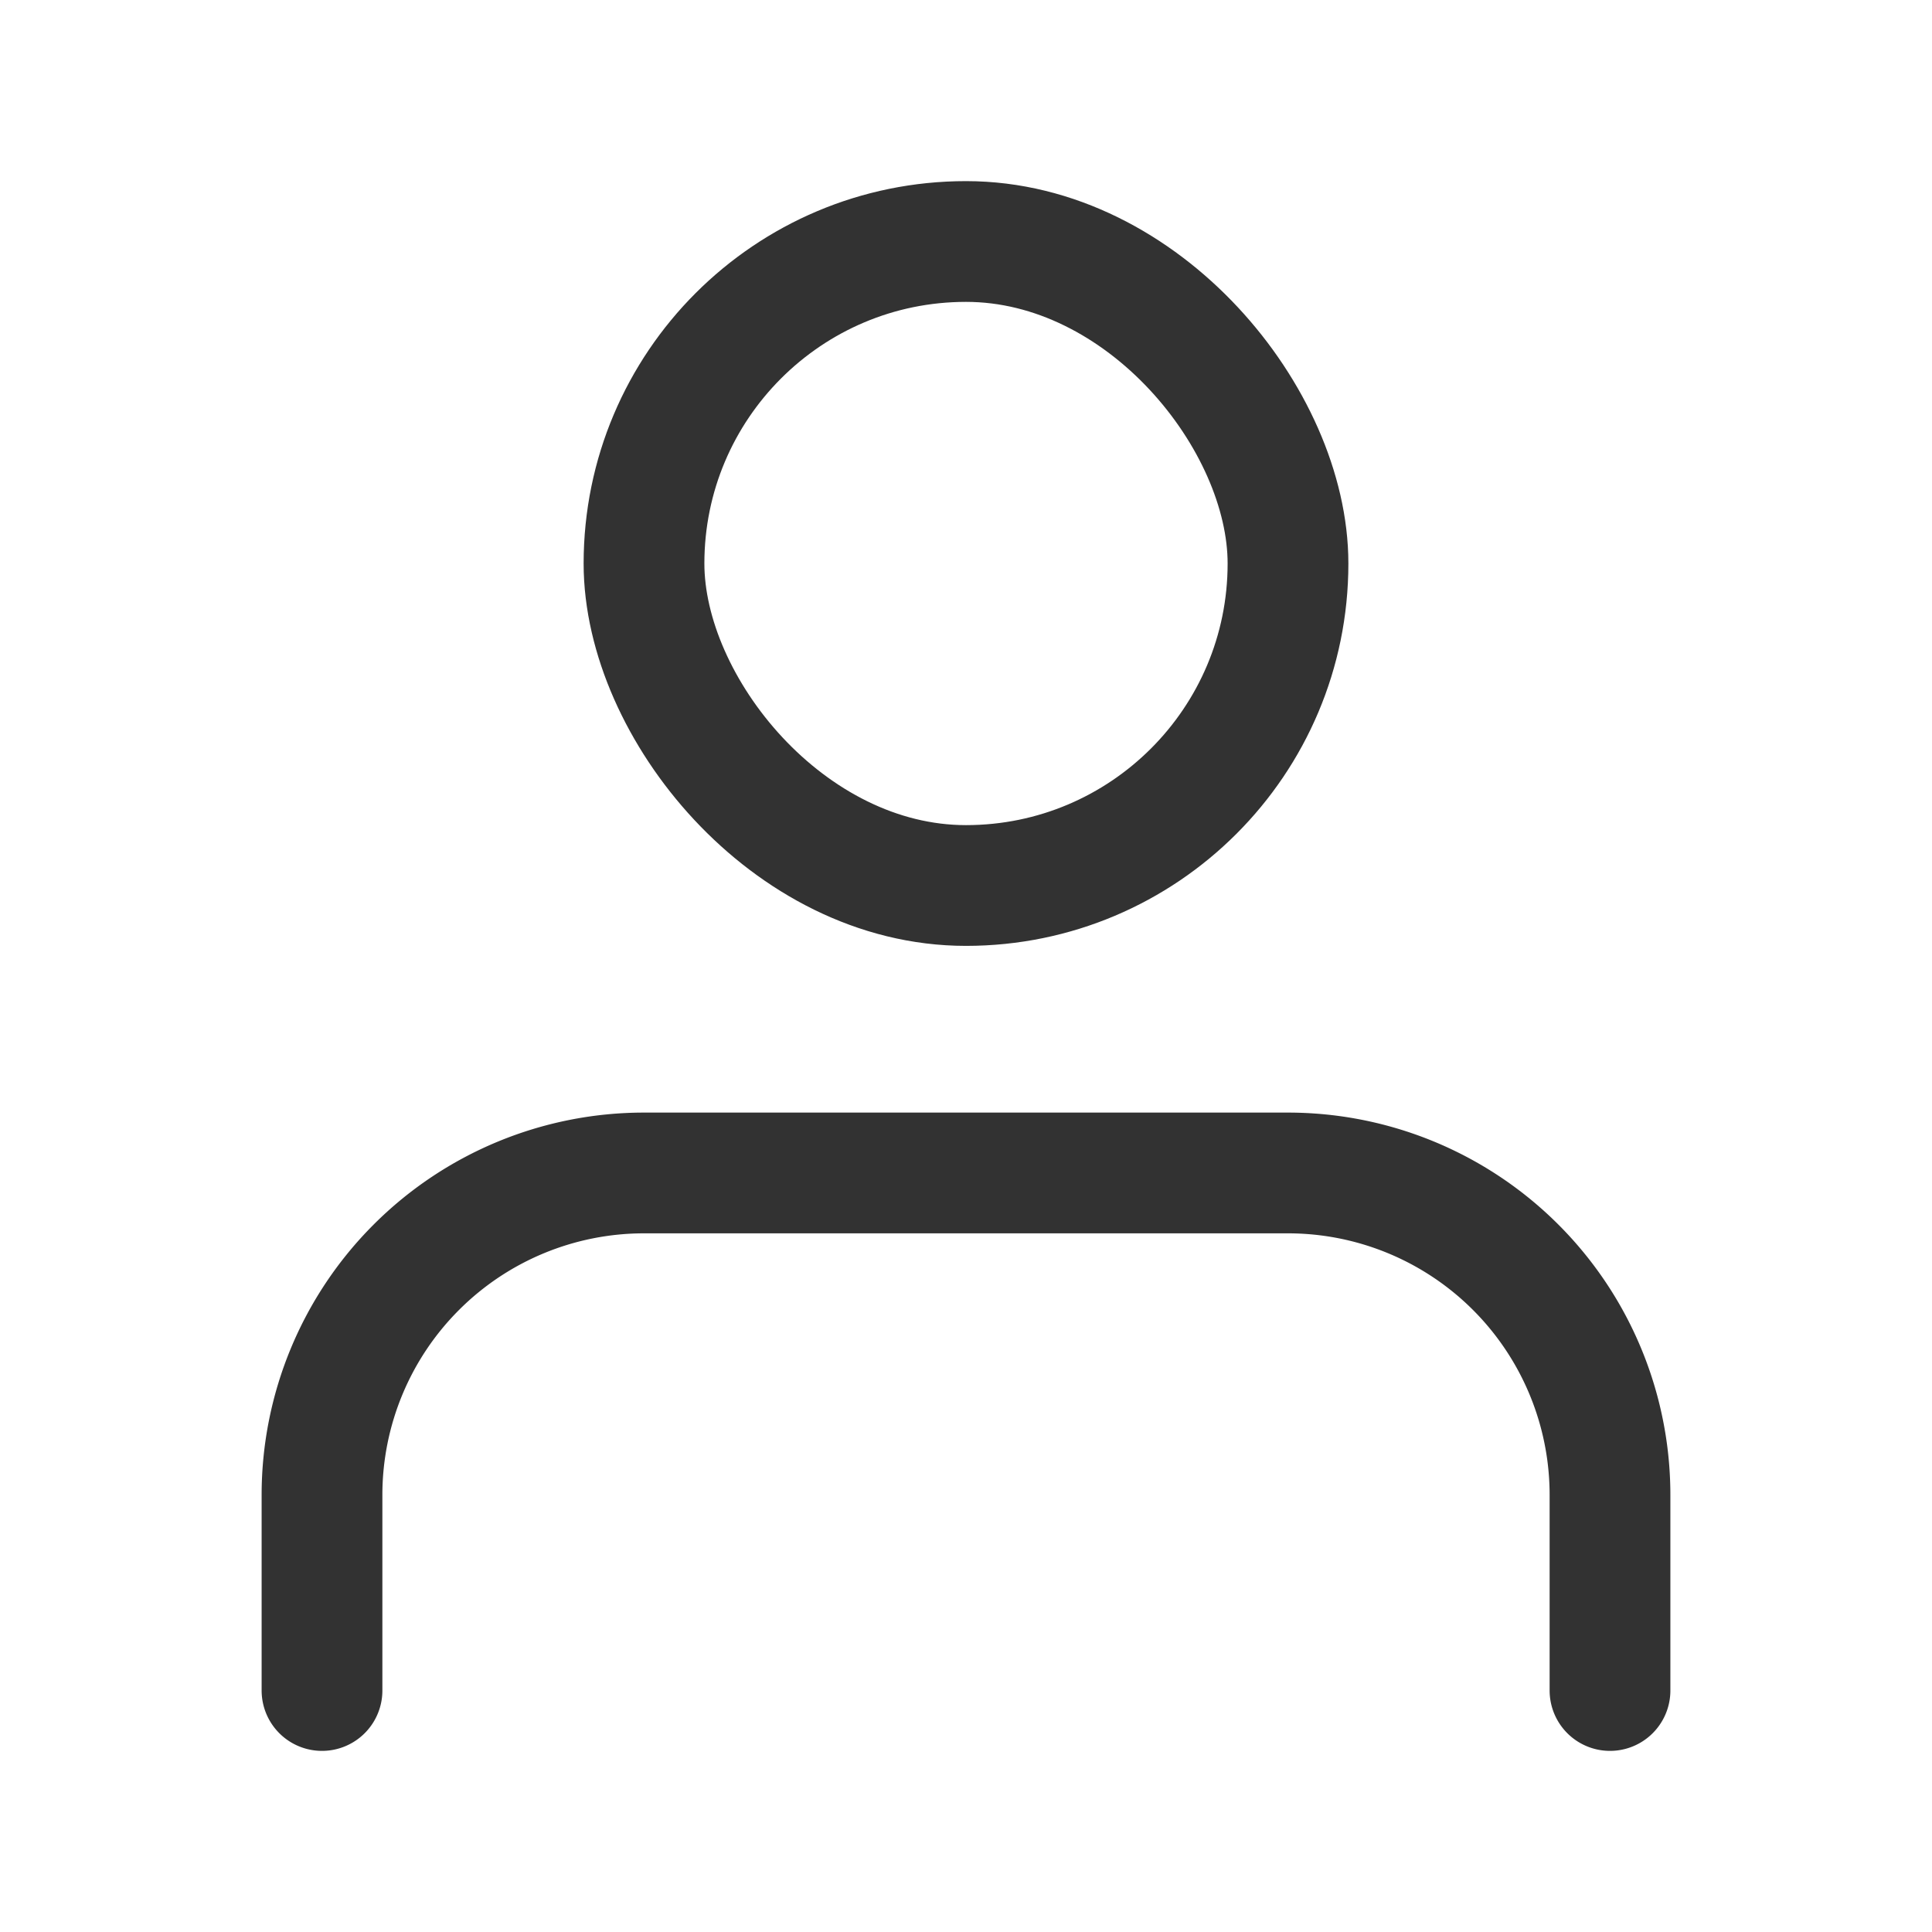 <svg xmlns="http://www.w3.org/2000/svg" viewBox="0 0 24 24"><rect x="8" y="3" width="8" height="8" rx="4" stroke-width="1.5" stroke="#323232" stroke-linecap="round" stroke-linejoin="round" fill="none"/><path d="M20,21V18.571a4,4,0,0,0-4-4H8a4,4,0,0,0-4,4V21" fill="none" stroke="#323232" stroke-linecap="round" stroke-linejoin="round" stroke-width="1.5"/></svg>